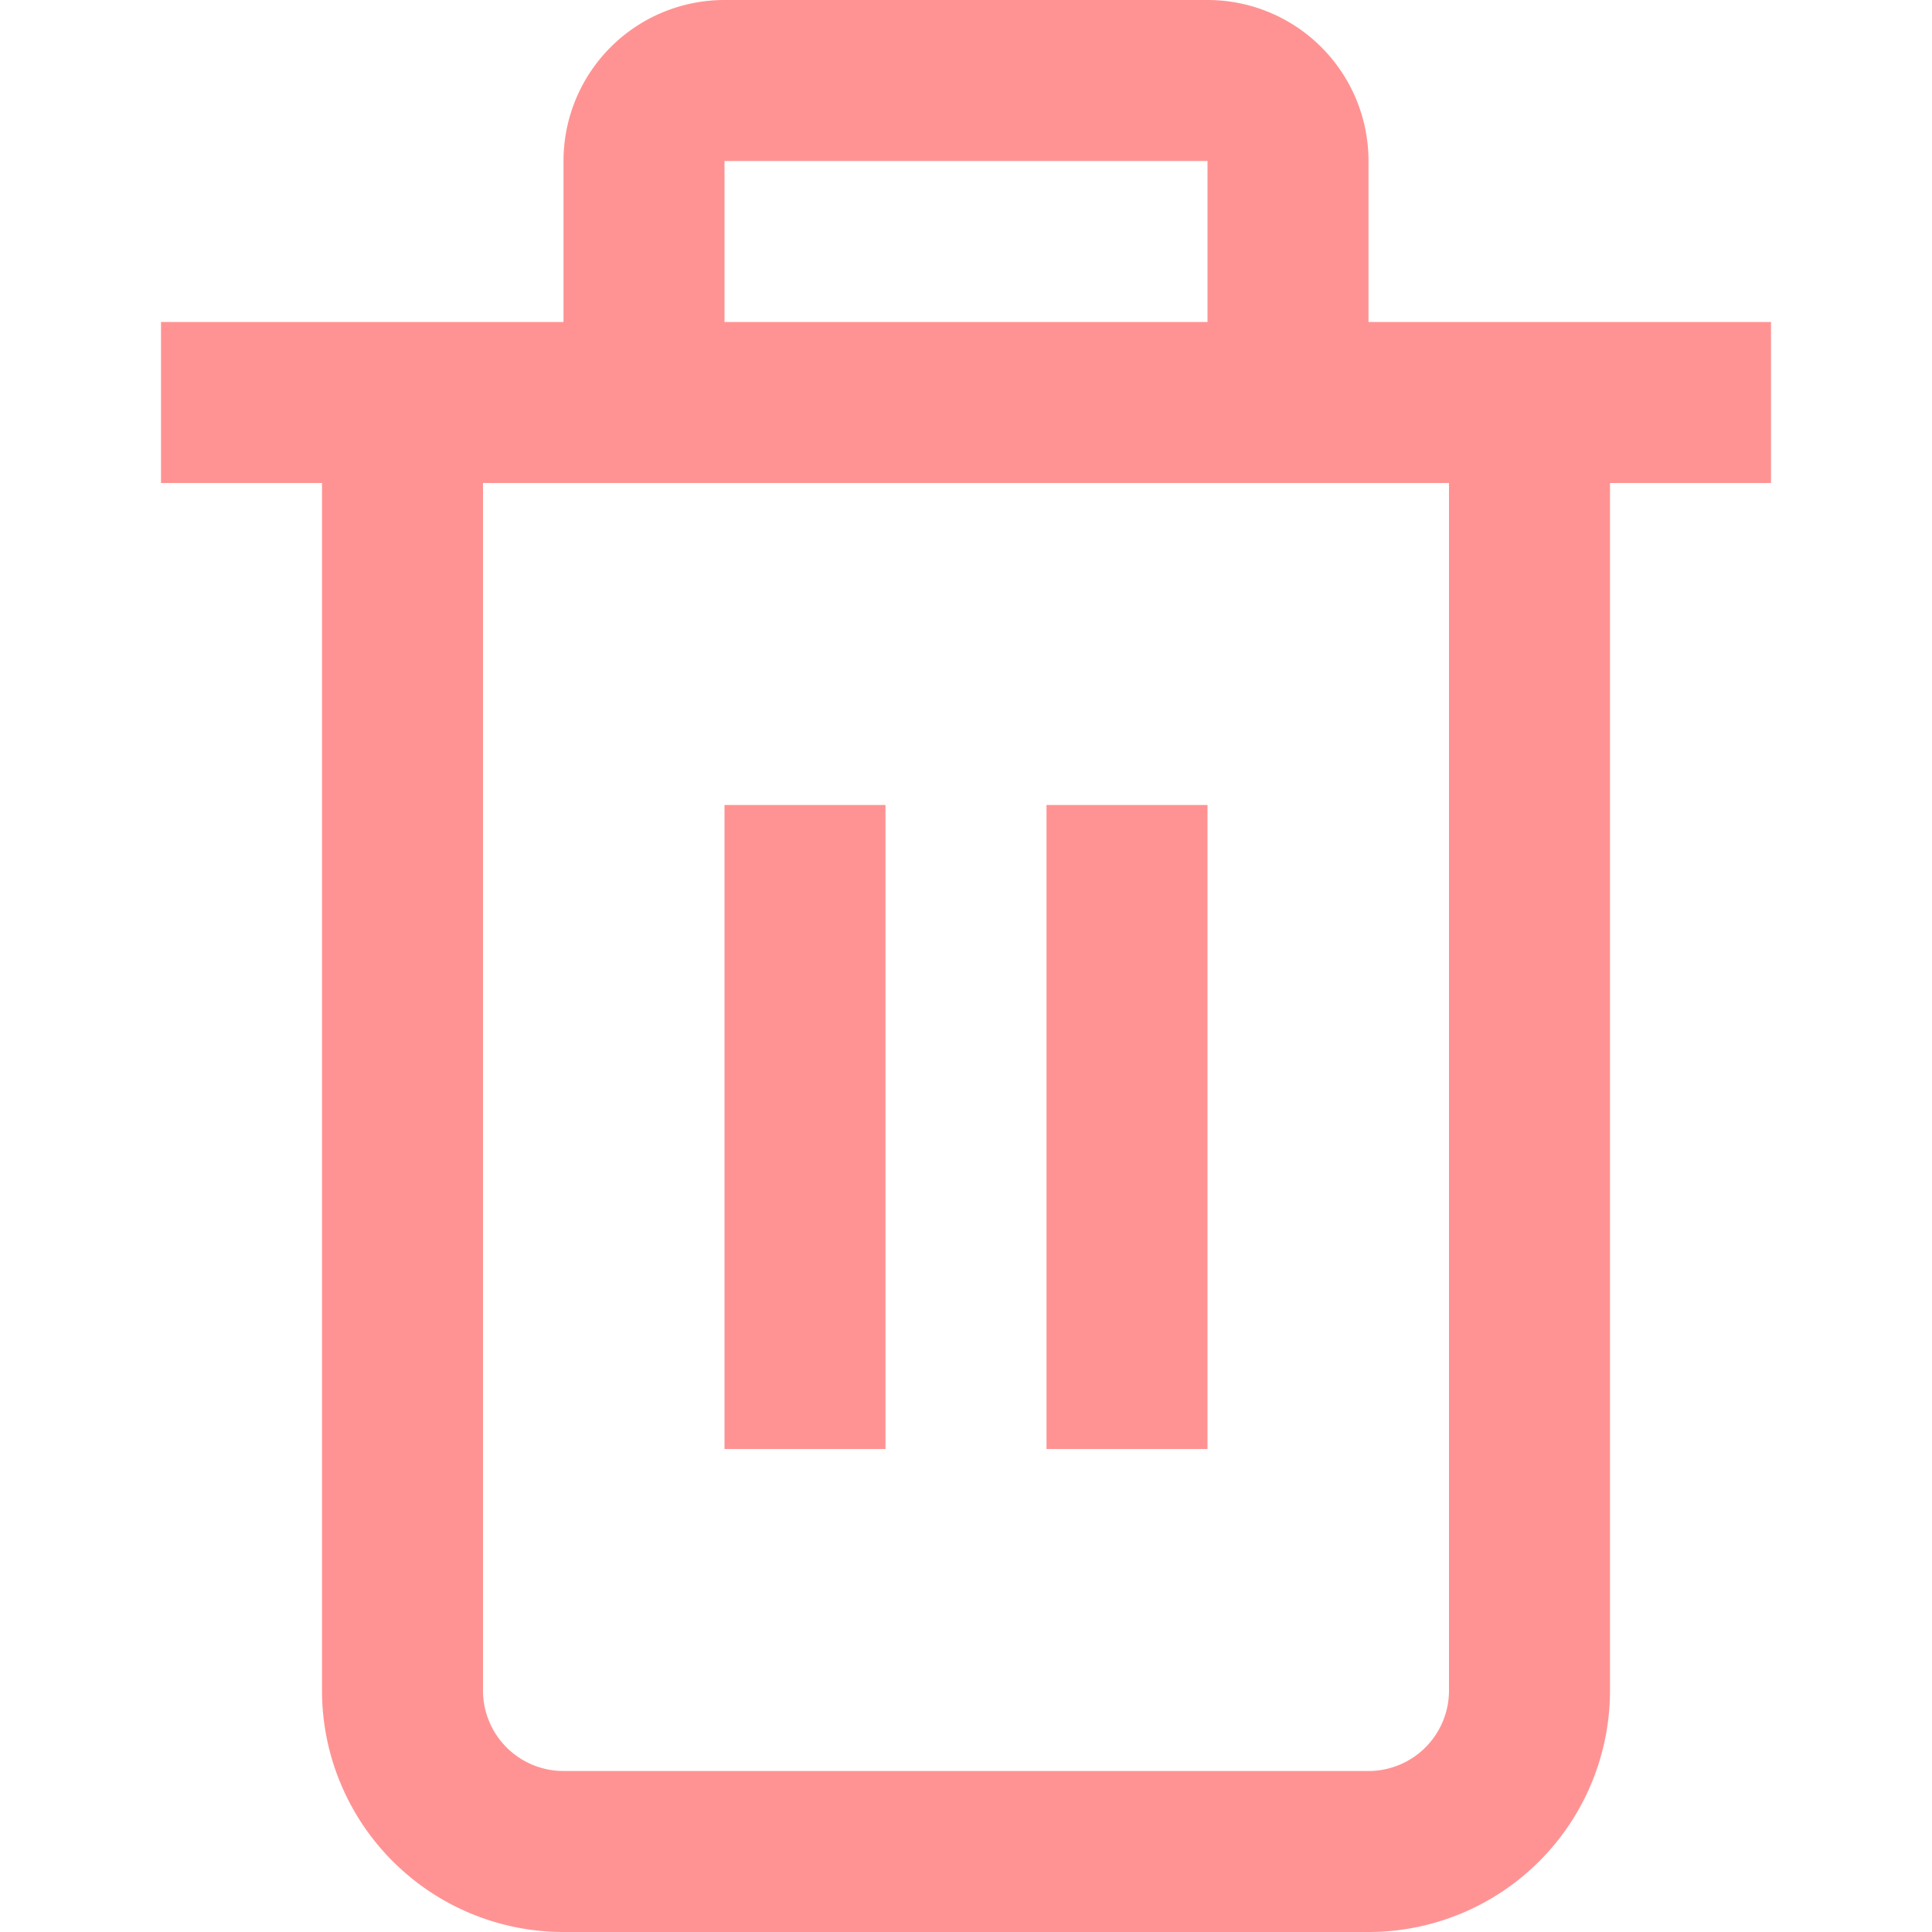 <svg xmlns="http://www.w3.org/2000/svg" width="18" height="18" viewBox="0 0 18 18"><g><g><g/><g><g><path fill="#ff9393" d="M16.5 4.5H15v11.25A2.25 2.25 0 0 1 12.75 18h-7.5A2.25 2.25 0 0 1 3 15.75V4.5H1.5V3h3.75V1.5A1.5 1.5 0 0 1 6.75 0h4.5a1.5 1.5 0 0 1 1.5 1.5V3h3.75zM6.75 3h4.5V1.5h-4.5zm6.75 1.5h-9v11.25a.75.75 0 0 0 .75.75h7.5a.75.75 0 0 0 .75-.75z"/></g><g><path fill="#ff9393" d="M8.25 7.5h-1.5v6h1.5z"/></g><g><path fill="#ff9393" d="M11.25 7.5h-1.5v6h1.5z"/></g></g></g></g></svg>